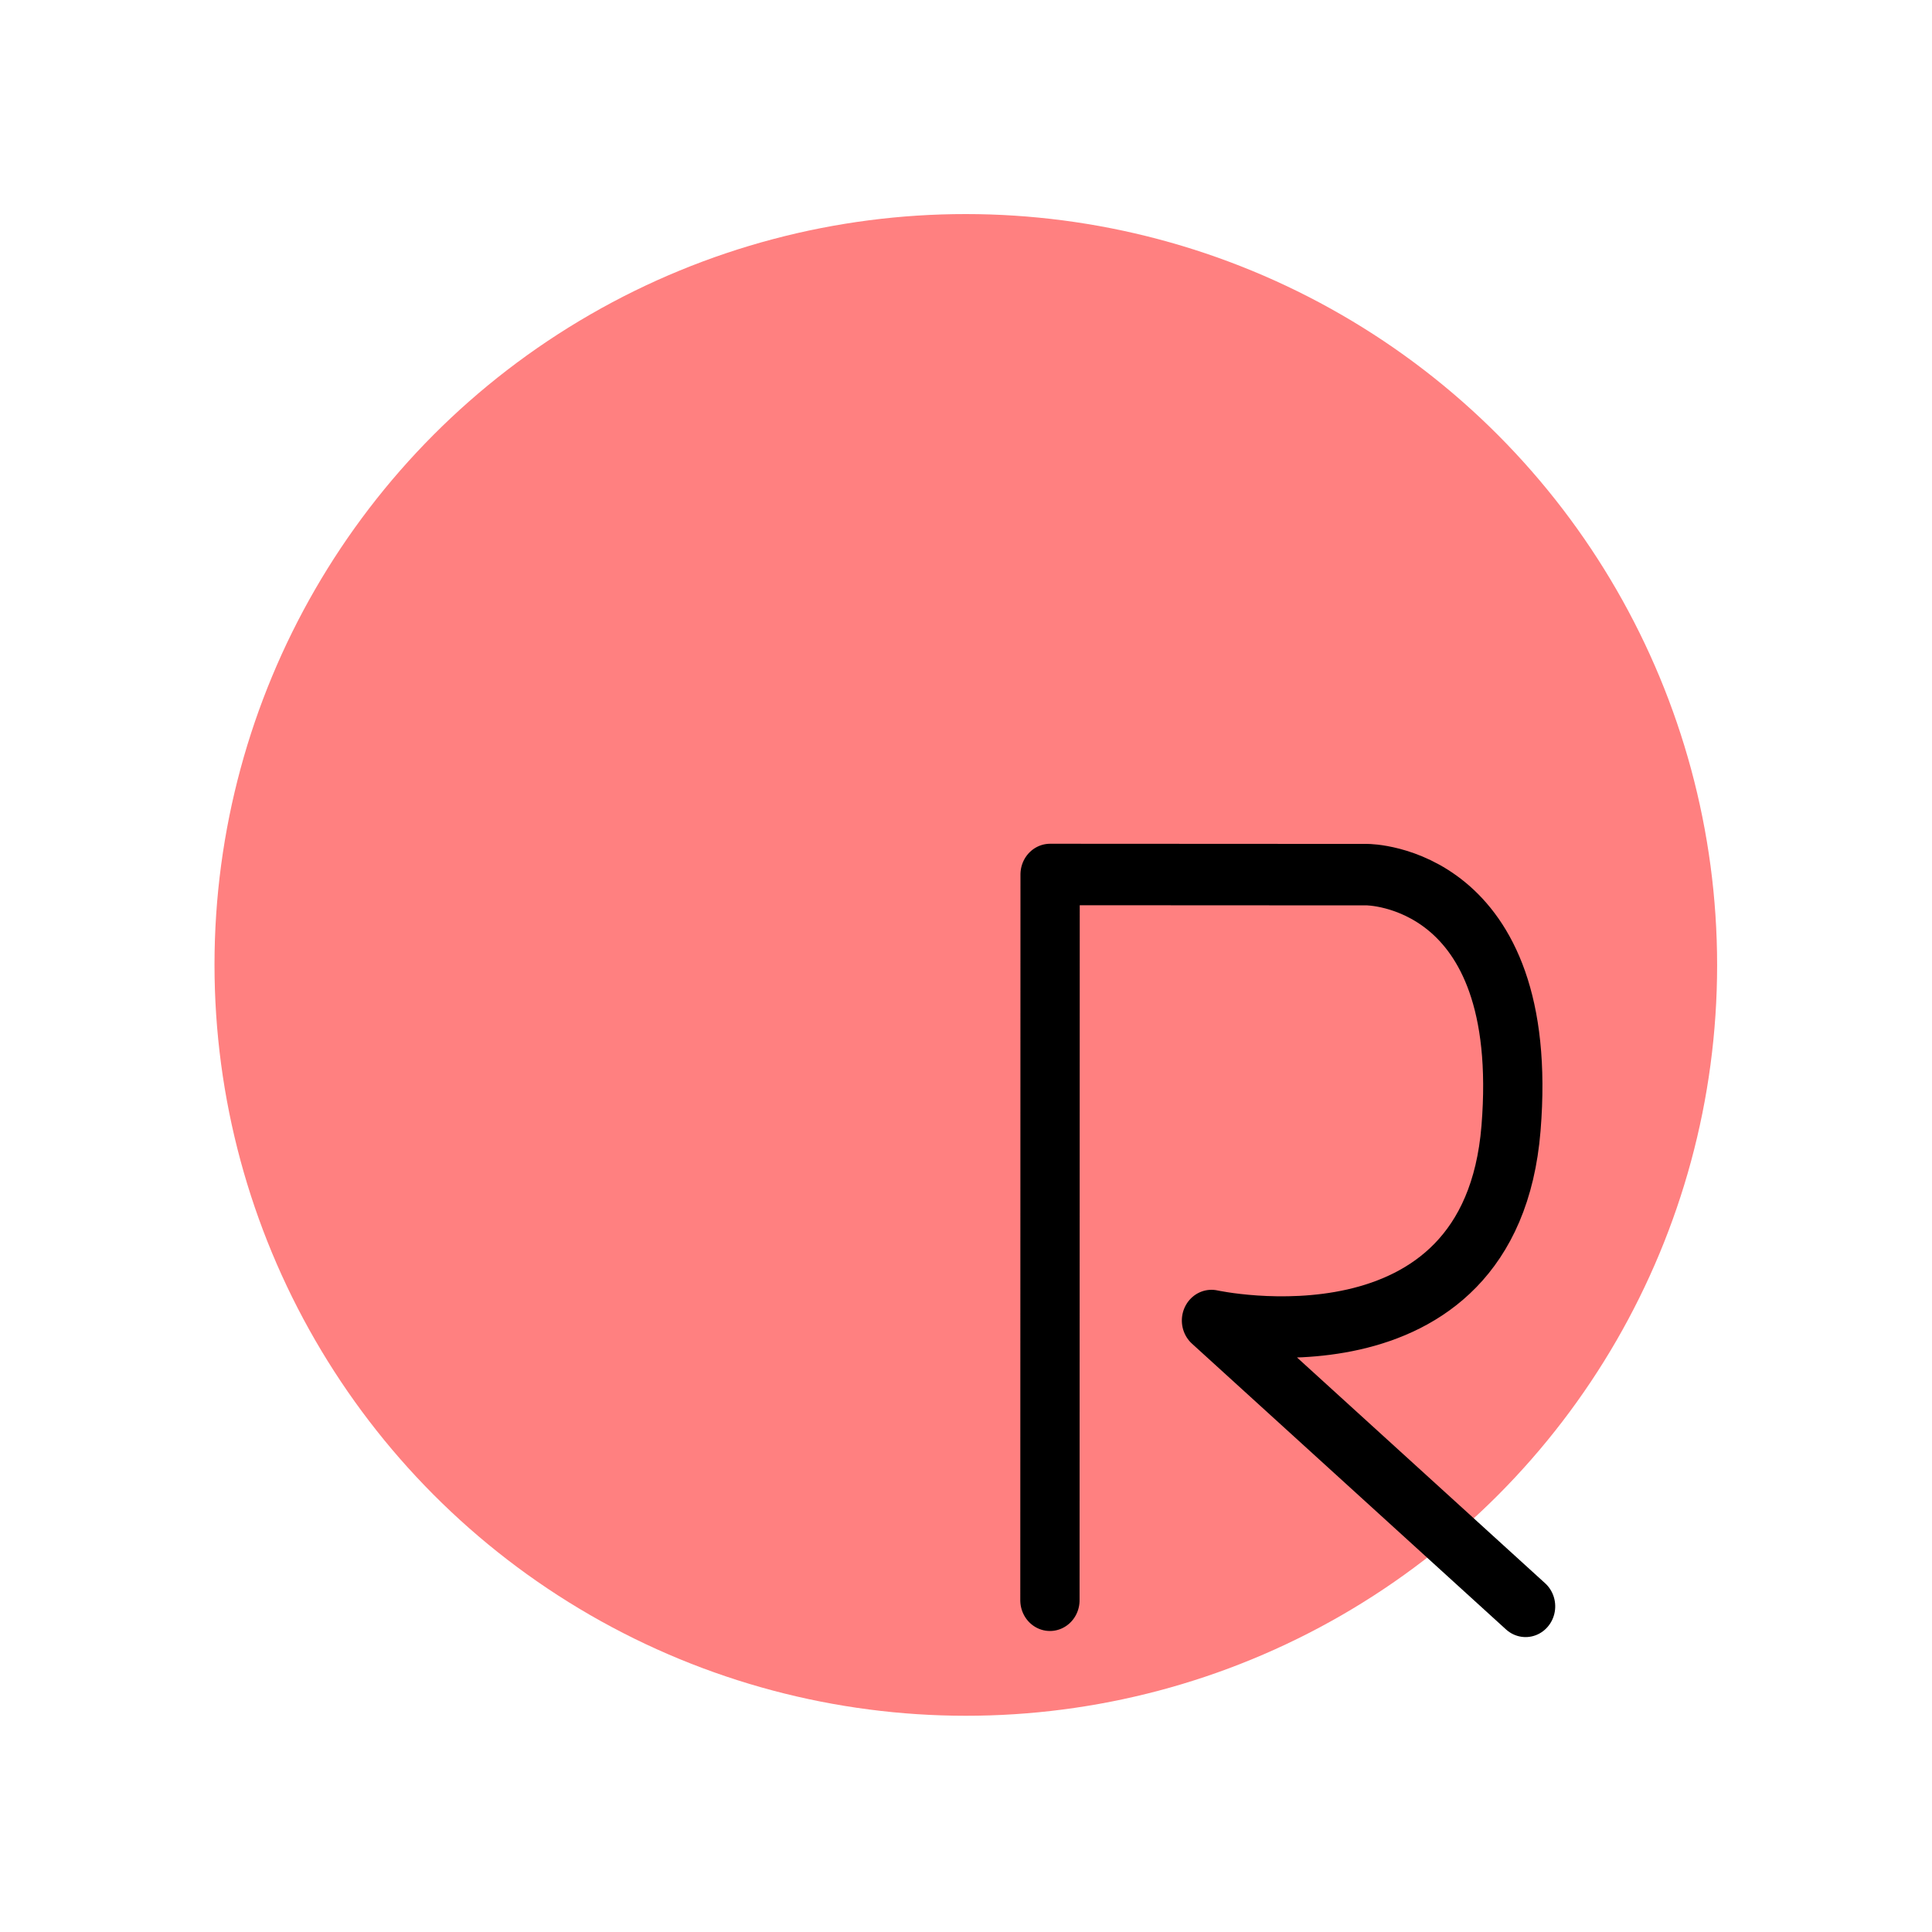 <?xml version="1.0" encoding="UTF-8" standalone="no"?>
<!-- Created with Inkscape (http://www.inkscape.org/) -->

<svg
   xmlns:dc="http://purl.org/dc/elements/1.1/"
   xmlns:cc="http://creativecommons.org/ns#"
   xmlns:rdf="http://www.w3.org/1999/02/22-rdf-syntax-ns#"
   xmlns:svg="http://www.w3.org/2000/svg"
   xmlns="http://www.w3.org/2000/svg"
   xmlns:sodipodi="http://sodipodi.sourceforge.net/DTD/sodipodi-0.dtd"
   xmlns:inkscape="http://www.inkscape.org/namespaces/inkscape"
   width="192"
   height="192"
   viewBox="0 0 192 192"
   id="svg2"
   version="1.1"
   inkscape:version="0.92.3 (2405546, 2018-03-11)"
   inkscape:export-filename="C:\Users\Melanie\Documents\GitHub\Appstract\app\src\main\res\drawable-nodpi\retrica.png"
   inkscape:export-xdpi="96"
   inkscape:export-ydpi="96"
   sodipodi:docname="retrica.svg">
  <defs
     id="defs4">
    <inkscape:path-effect
       effect="spiro"
       id="path-effect4176"
       is_visible="true" />
  </defs>
  <sodipodi:namedview
     id="base"
     pagecolor="#ffffff"
     bordercolor="#666666"
     borderopacity="1.0"
     inkscape:pageopacity="0.0"
     inkscape:pageshadow="2"
     inkscape:zoom="5.6568544"
     inkscape:cx="103.94854"
     inkscape:cy="77.8137"
     inkscape:document-units="px"
     inkscape:current-layer="g1553"
     showgrid="false"
     units="px"
     showguides="true"
     inkscape:window-width="2802"
     inkscape:window-height="1626"
     inkscape:window-x="380"
     inkscape:window-y="0"
     inkscape:window-maximized="0">
    <inkscape:grid
       type="xygrid"
       id="grid4136" />
  </sodipodi:namedview>
  <g
     inkscape:label="Layer 1"
     inkscape:groupmode="layer"
     id="layer1"
     transform="translate(0,-860.362)"
     style="display:none"
     sodipodi:insensitive="true">
    <g
       id="g5381"
       transform="translate(0,860.362)">
      <rect
         style="display:inline;opacity:1;fill:none;fill-opacity:1;stroke:#666666;stroke-width:0.1;stroke-linecap:round;stroke-linejoin:round;stroke-miterlimit:4;stroke-dasharray:none"
         id="rect4140"
         width="183.868"
         height="183.868"
         x="4.066"
         y="4.066" />
    </g>
  </g>
  <g
     inkscape:groupmode="layer"
     id="layer2"
     inkscape:label="Layer 2">
    <g
       id="g5415"
       transform="translate(0.579,3.93)">
      <g
         id="g5504"
         transform="matrix(0.771,0.846,-0.846,0.771,118.757,-46.782)">
        <g
           id="g5508"
           transform="matrix(0.991,0,0,0.991,0.709,0.902)">
          <g
             transform="matrix(1.27,0.173,-0.128,1.26,-1.587,-43.986)"
             id="g4182">
            <g
               transform="matrix(1.048,0,0,1.048,-3.422,-4.896)"
               id="g4209">
              <g
                 id="g4287"
                 transform="matrix(1.283,0,0,1.283,-20.194,-28.889)">
                <g
                   id="g1526"
                   transform="translate(-2.861,-2.047)">
                  <g
                     id="g1553"
                     transform="translate(4.646,3.324)">
                    <ellipse
                       style="fill:#ff8080;fill-opacity:1;stroke:none;stroke-width:20.589;stroke-linecap:round;stroke-linejoin:round;stroke-miterlimit:4;stroke-dasharray:none;stroke-opacity:1"
                       id="path1570"
                       cx="-41.437"
                       cy="115.059"
                       transform="rotate(-54.419)"
                       rx="39.136"
                       ry="37.722" />
                    <path
                       style="opacity:1;vector-effect:none;fill:none;fill-opacity:1;stroke:#000000;stroke-width:3.088;stroke-linecap:round;stroke-linejoin:round;stroke-miterlimit:4;stroke-dasharray:none;stroke-dashoffset:0;stroke-opacity:1"
                       d="m -31.675,163.305 c 4.501,4.348 25.101,19.061 18.801,23.443 -6.156,4.282 -17.053,-1.882 -22.03,-9.473 -4.978,-7.59 -5.555,-15.618 -1.658,-21.979 3.673,-5.995 13.477,-11.705 19.234,-8.126 4.108,2.554 4.708,7.587 0.779,14.814 -2.484,4.568 -10.074,10.49 -10.074,10.49 0,0 6.599,-8.085 13.226,-8.663 6.627,-0.577 12.141,6.914 16.906,2.425 4.765,-4.488 3.108,-10.261 3.108,-10.261"
                       id="path2449"
                       inkscape:connector-curvature="0"
                       sodipodi:nodetypes="cssaascccc" />
                    <path
                       style="opacity:1;vector-effect:none;fill:none;fill-opacity:1;stroke:#000000;stroke-width:3.088;stroke-linecap:round;stroke-linejoin:round;stroke-miterlimit:4;stroke-dasharray:none;stroke-dashoffset:0;stroke-opacity:1"
                       d="m 8.493,199.334 c 0,0 -3.035,-8.134 1.841,-5.613 4.876,2.521 15.489,10.92 13.195,7.829 -2.293,-3.091 -11.438,-9.634 -9.819,-13.633 0.979,-3.686 9.364,-2.325 10.809,-9.028"
                       id="path2451"
                       inkscape:connector-curvature="0"
                       sodipodi:nodetypes="ccscc" />
                    <path
                       style="opacity:1;vector-effect:none;fill:none;fill-opacity:1;stroke:#000000;stroke-width:3.088;stroke-linecap:round;stroke-linejoin:round;stroke-miterlimit:4;stroke-dasharray:none;stroke-dashoffset:0;stroke-opacity:1"
                       d="M 97.978,115.649 68.324,94.433 77.935,80.999 c 0,0 4.983,-6.965 14.722,1.318 9.738,8.284 -1.217,18.311 -1.217,18.311 l 21.193,-4.959"
                       id="path2462"
                       inkscape:connector-curvature="0" />
                  </g>
                </g>
              </g>
            </g>
          </g>
        </g>
      </g>
    </g>
  </g>
</svg>
